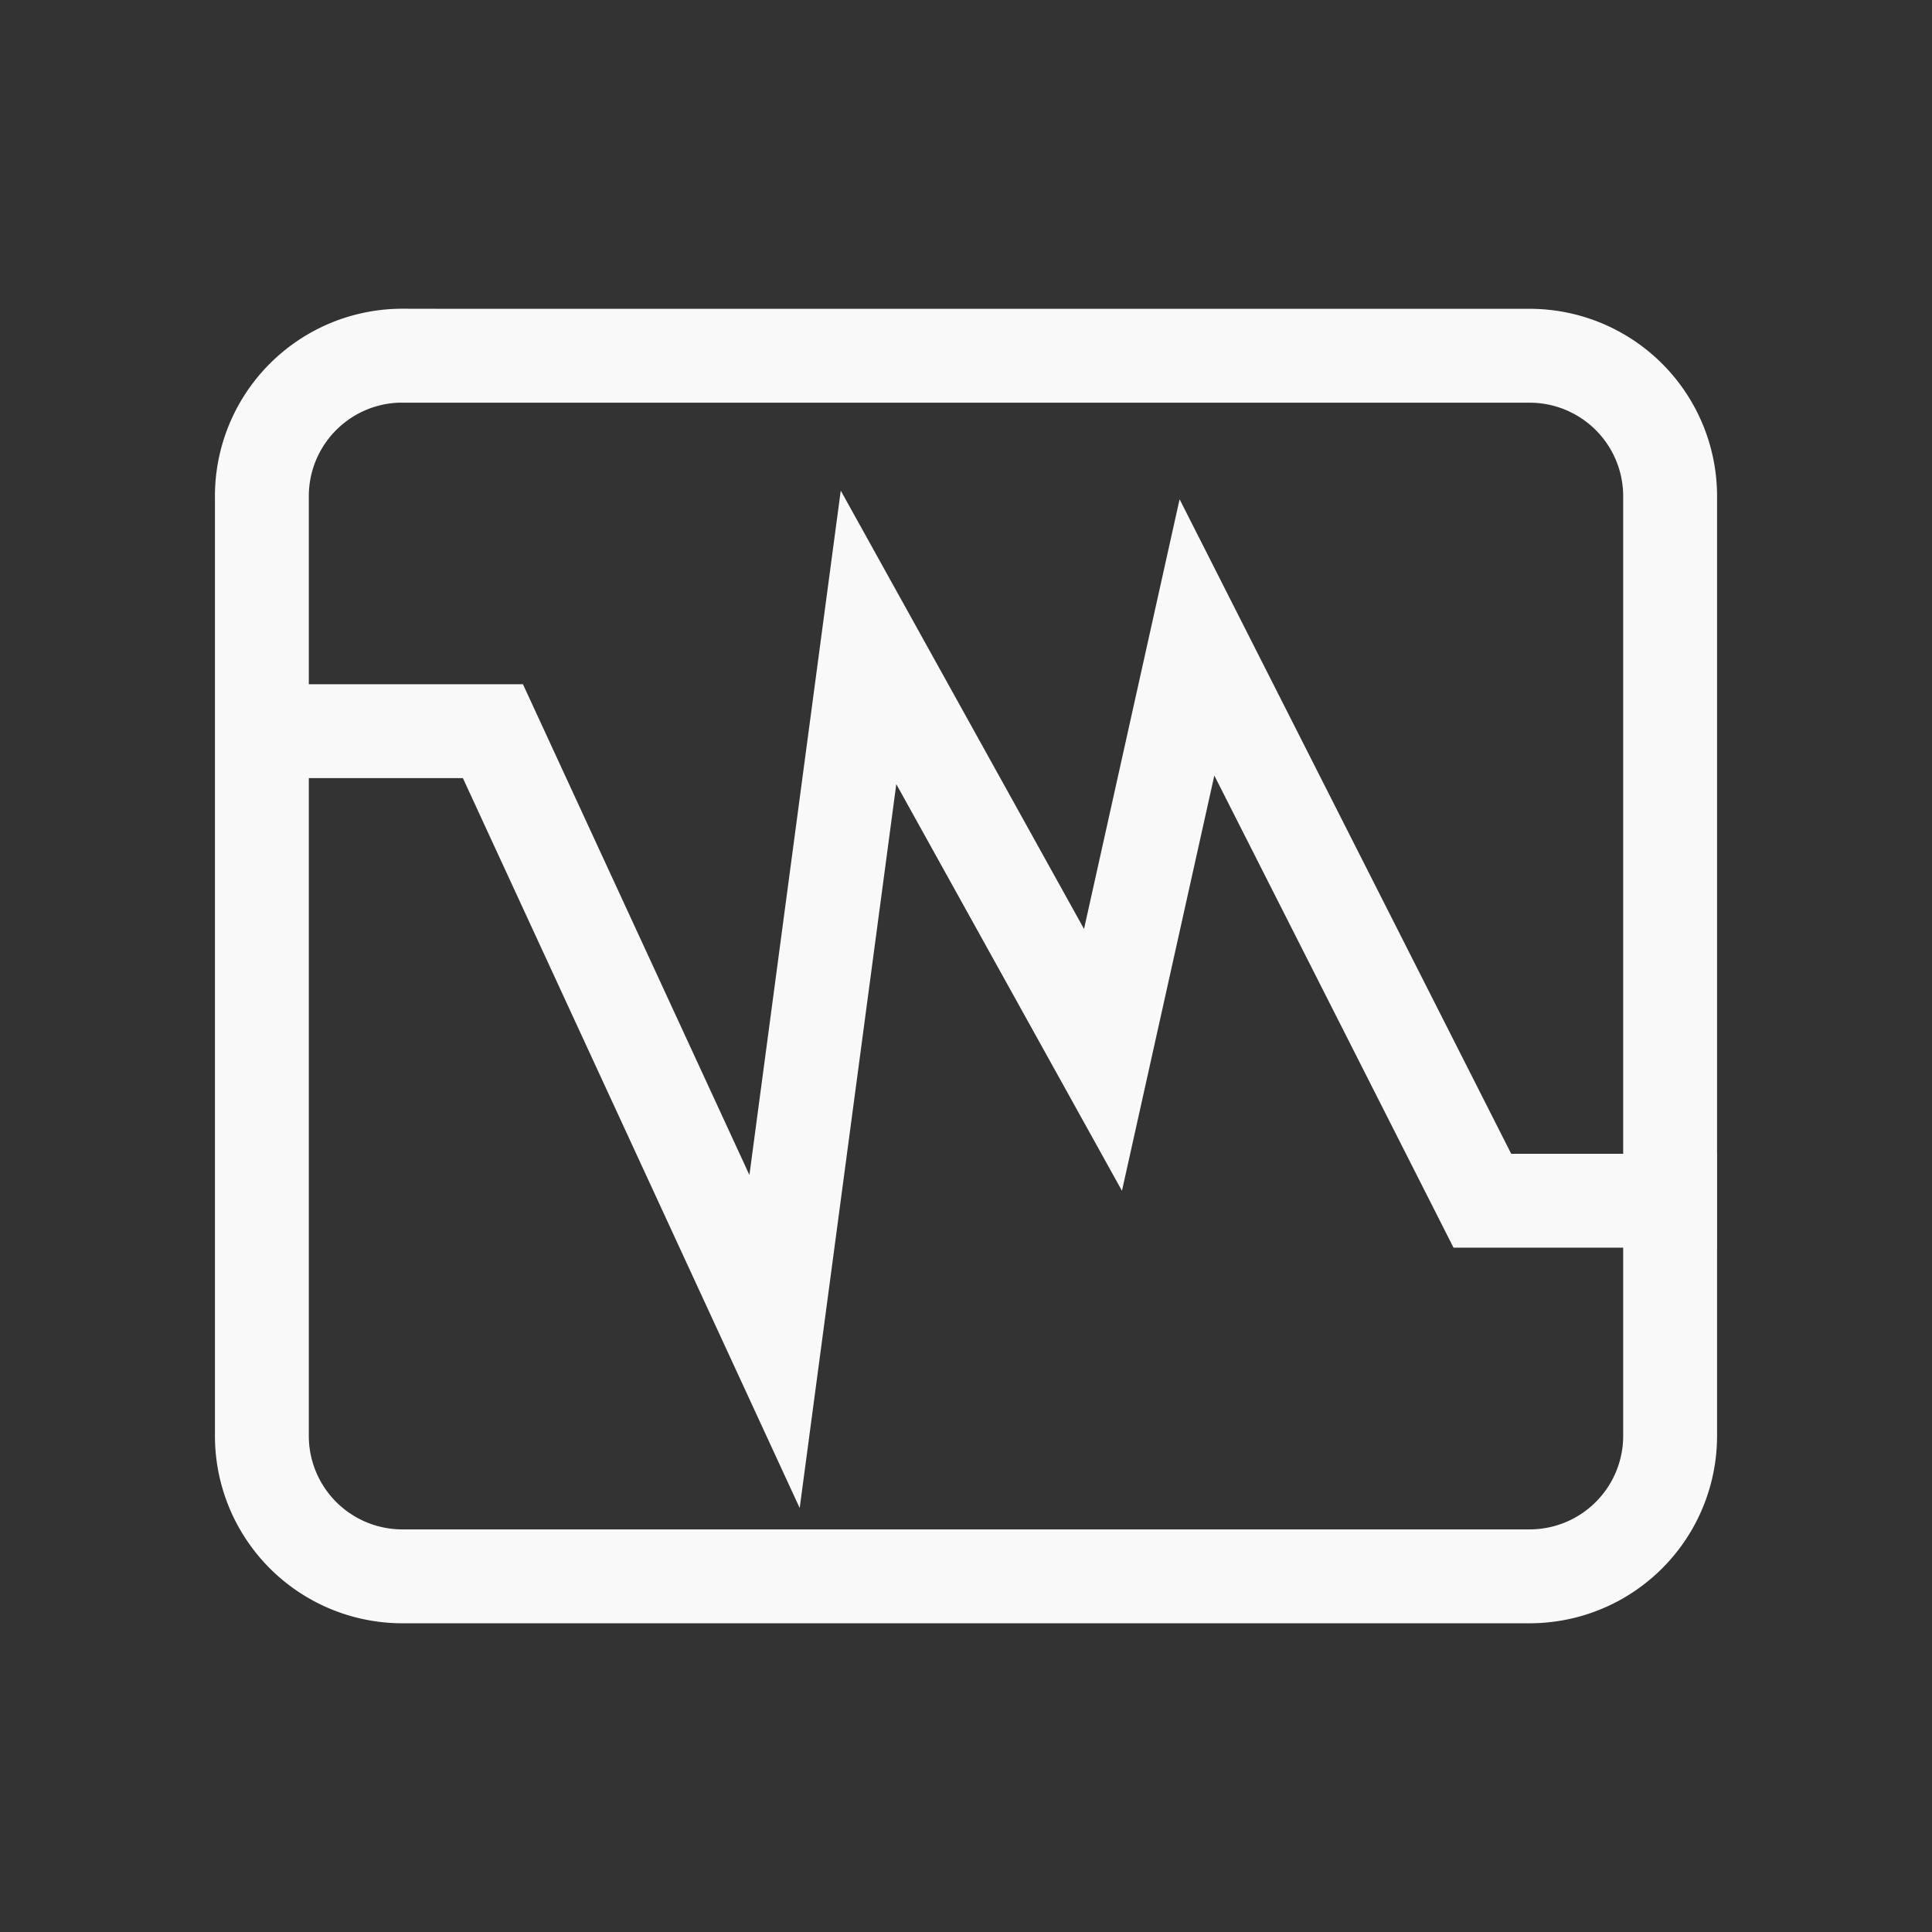 <svg xmlns="http://www.w3.org/2000/svg" viewBox="0 0 22 22" id="svg6">
  <rect x="0" y="0" width="22" height="22" fill="#333333" stroke="none"/>
  <defs id="defs3051">
    <style id="current-color-scheme">
      .ColorScheme-Text {
        color:#f9f9f9;
      }
      .ColorScheme-Highlight {
        color:#E0DFD8;
	  </style>
	</defs>
  <path style="fill:none;stroke:currentColor;stroke-width:1.069;stroke-miterlimit:9"
     d="M 19.553,13.673 H 16.88 L 13.63,7.258 12.56,12.069 9.89,7.258 8.82,15.276 5.613,8.326 H 2.982 M 4.585,4.051 h 12.83 a 1.6,1.6 0 0 1 1.603,1.604 v 10.69 A 1.6,1.6 0 0 1 17.415,17.95 H 4.585 A 1.6,1.6 0 0 1 2.982,16.345 V 5.655 A 1.6,1.6 0 0 1 4.585,4.05 Z"
     stroke-miterlimit="9"
     class="ColorScheme-Text" />
</svg>

